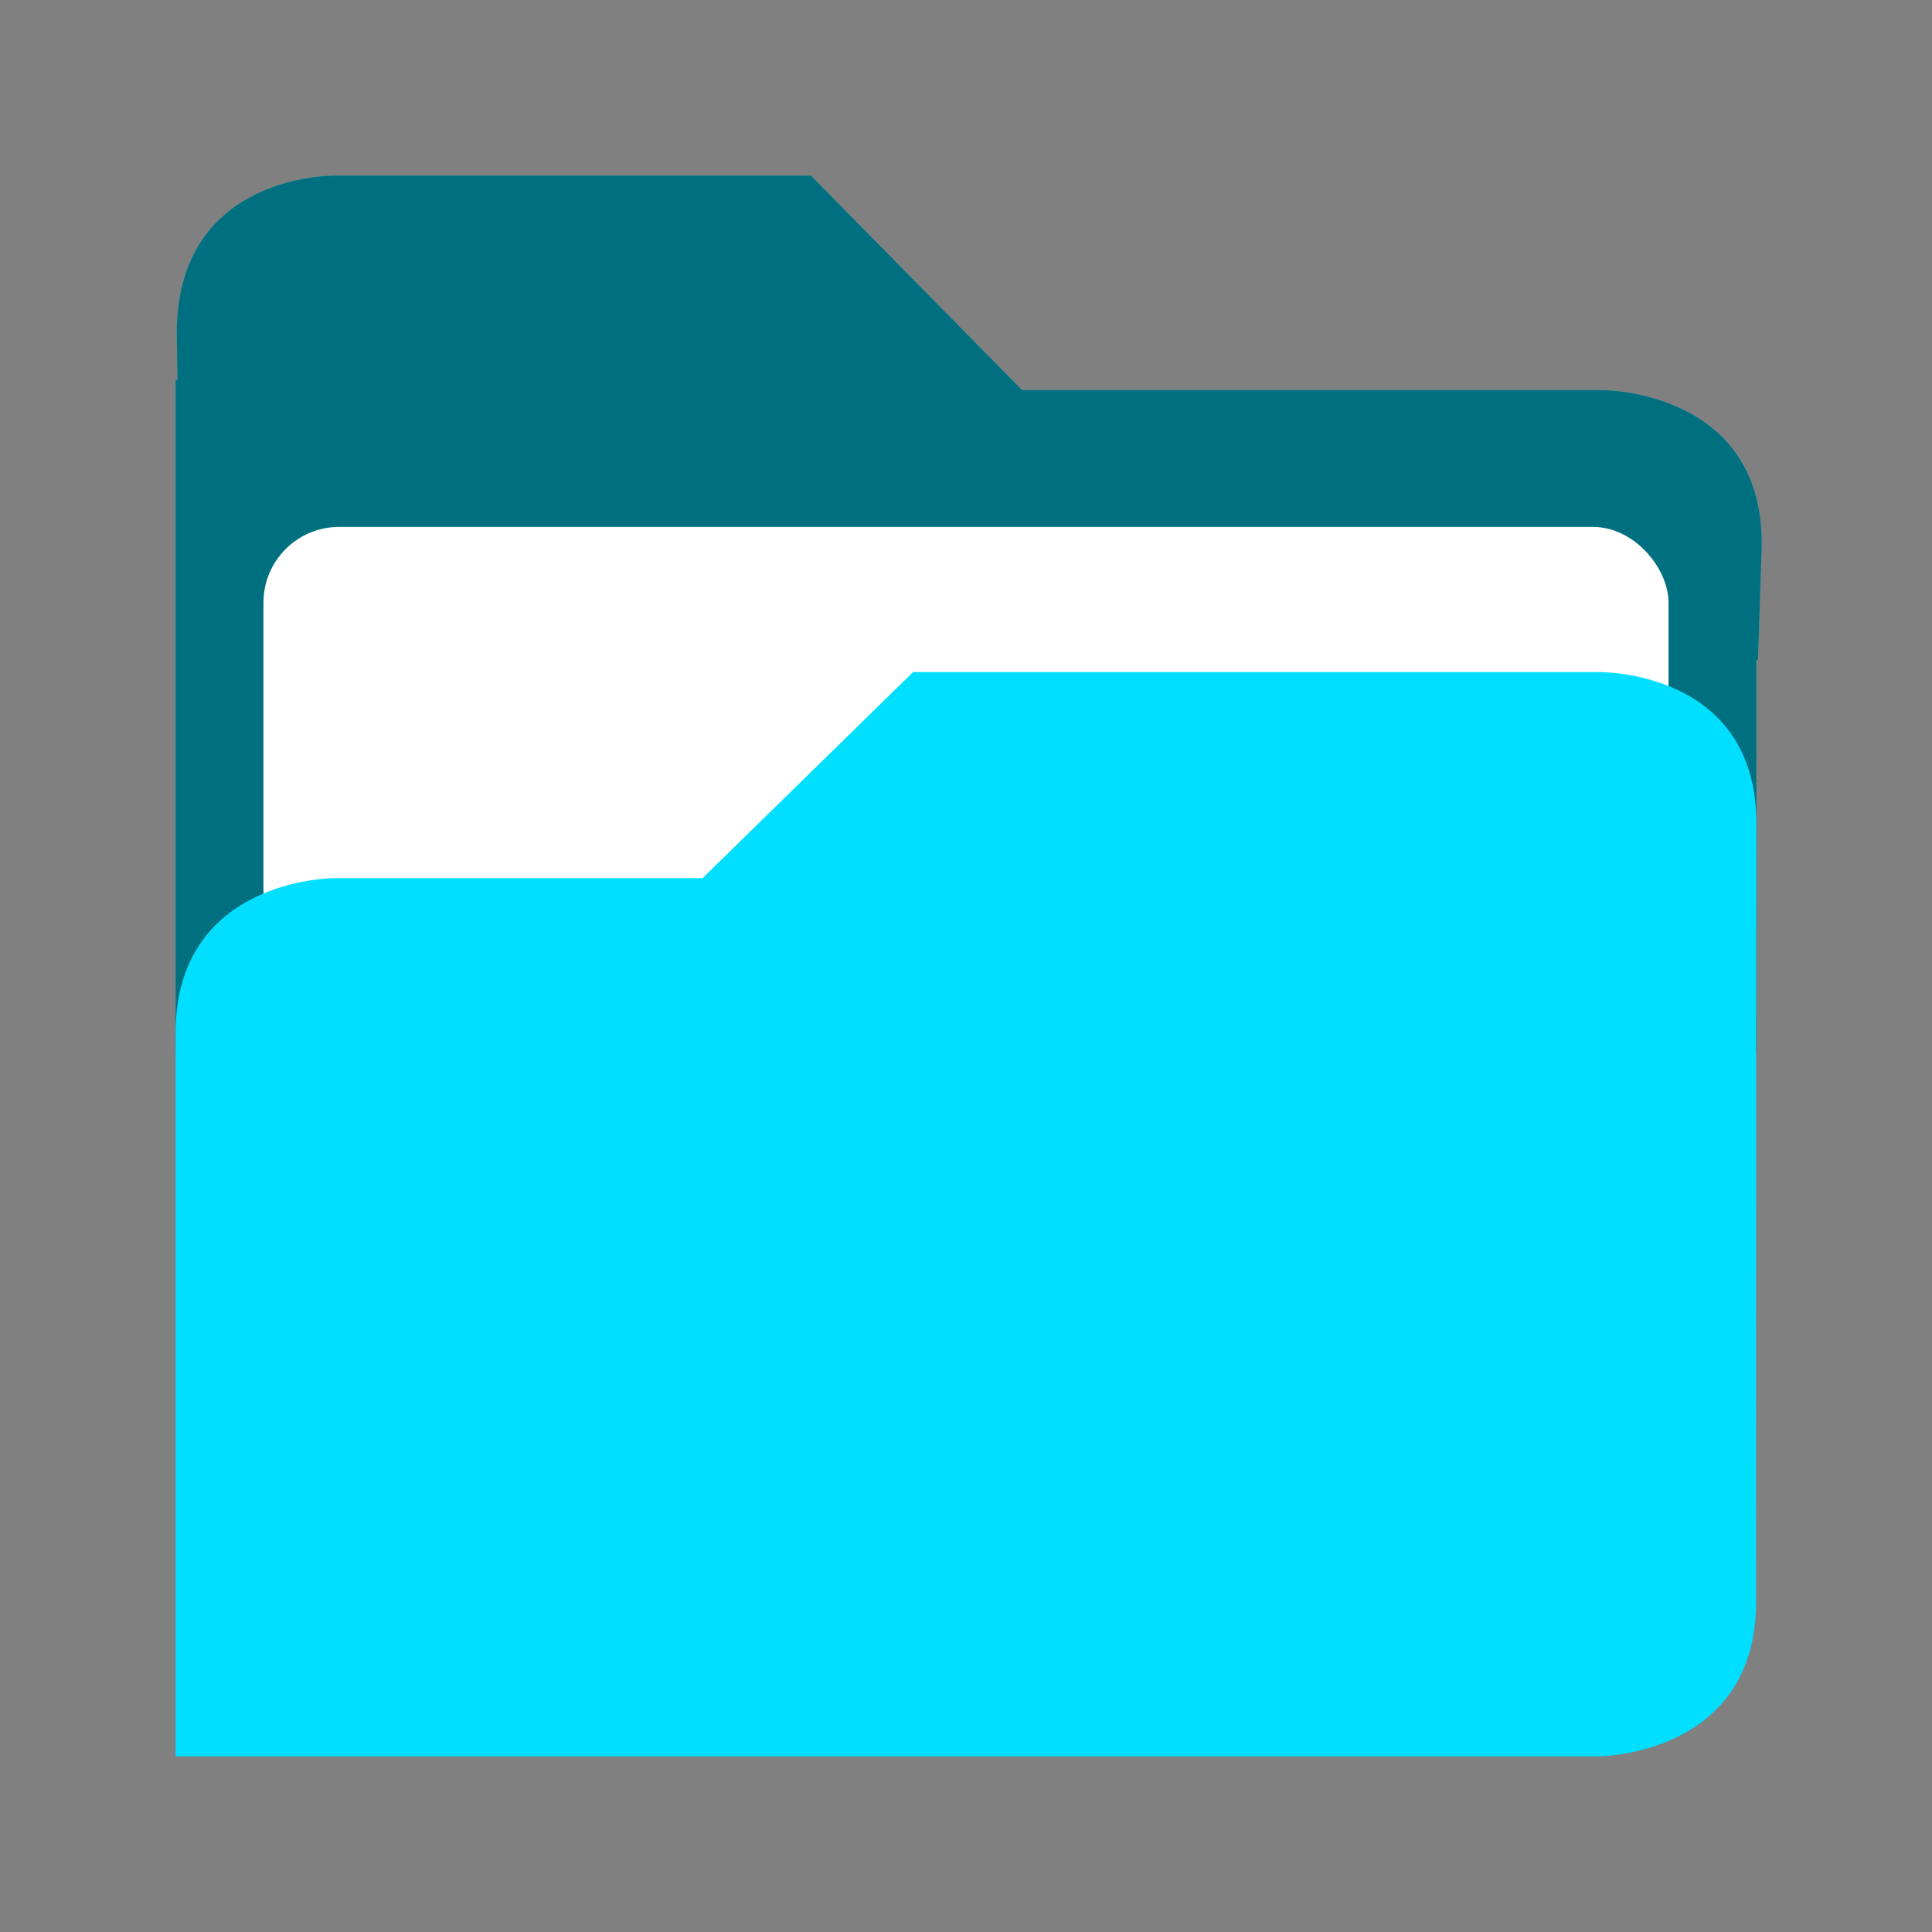 <?xml version="1.0" encoding="UTF-8" standalone="no"?>
<svg
   xmlns:dc="http://purl.org/dc/elements/1.1/"
   xmlns:cc="http://creativecommons.org/ns#"
   xmlns:rdf="http://www.w3.org/1999/02/22-rdf-syntax-ns#"
   xmlns:svg="http://www.w3.org/2000/svg"
   xmlns="http://www.w3.org/2000/svg"
   xmlns:sodipodi="http://sodipodi.sourceforge.net/DTD/sodipodi-0.dtd"
   xmlns:inkscape="http://www.inkscape.org/namespaces/inkscape"
   width="22"
   height="22"
   version="1.1"
   id="svg10"
   sodipodi:docname="system-file-manager.svg"
   inkscape:version="0.92.5 (2060ec1f9f, 2020-04-08)">
  <rect width="100%" height="100%" fill="#808080" stroke="none"/>
  <defs
     id="defs14" />
    <style
       id="current-color-scheme"
       type="text/css">
      .ColorScheme-Highlight {
        color:#00dfff;
      }
    </style>
  <sodipodi:namedview
     pagecolor="#ffffff"
     bordercolor="#666666"
     borderopacity="1"
     objecttolerance="10"
     gridtolerance="10"
     guidetolerance="10"
     inkscape:pageopacity="0"
     inkscape:pageshadow="2"
     inkscape:window-width="1085"
     inkscape:window-height="480"
     id="namedview12"
     showgrid="false"
     inkscape:zoom="10.727273"
     inkscape:cx="0.97881356"
     inkscape:cy="11"
     inkscape:window-x="0"
     inkscape:window-y="25"
     inkscape:window-maximized="0"
     inkscape:current-layer="svg10" />
  <path
     class="ColorScheme-Highlight"
     style="fill:currentColor"
     d="M 3.82,2 C 3.82,2 2.013,1.963 2.013,3.794 L 2.021,4.328 2,4.323 V 12 H 20 V 7.51 l 0.018,0.015 0.041,-1.252 c 0.063,-1.83 -1.803,-1.83 -1.803,-1.83 H 11.639 L 9.234,2 Z"
     id="path2"
     inkscape:connector-curvature="0" />
  <path
     d="M 3.82,2 C 3.82,2 2.013,1.963 2.013,3.794 L 2.021,4.328 2,4.323 V 12 H 20 V 7.51 l 0.018,0.015 0.041,-1.252 c 0.063,-1.83 -1.803,-1.83 -1.803,-1.83 H 11.639 L 9.234,2 Z"
     style="opacity:0.5"
     id="path4"
     inkscape:connector-curvature="0" />
  <rect
     width="16"
     height="9"
     x="3"
     y="6"
     ry="0.862"
     id="rect6"
     style="fill:#ffffff" />
  <path
     class="ColorScheme-Highlight"
     style="fill:currentColor"
     d="M 10.397,7.653 8,10 H 3.799 C 3.799,10 2,10.001 2,11.761 V 20 h 16.197 c 0,0 1.8,0 1.8,-1.76 l 0.001,-4.495 V 12.008 L 20,9.376 C 20,7.616 18.197,7.653 18.197,7.653 Z"
     id="path8"
     inkscape:connector-curvature="0" />
</svg>
